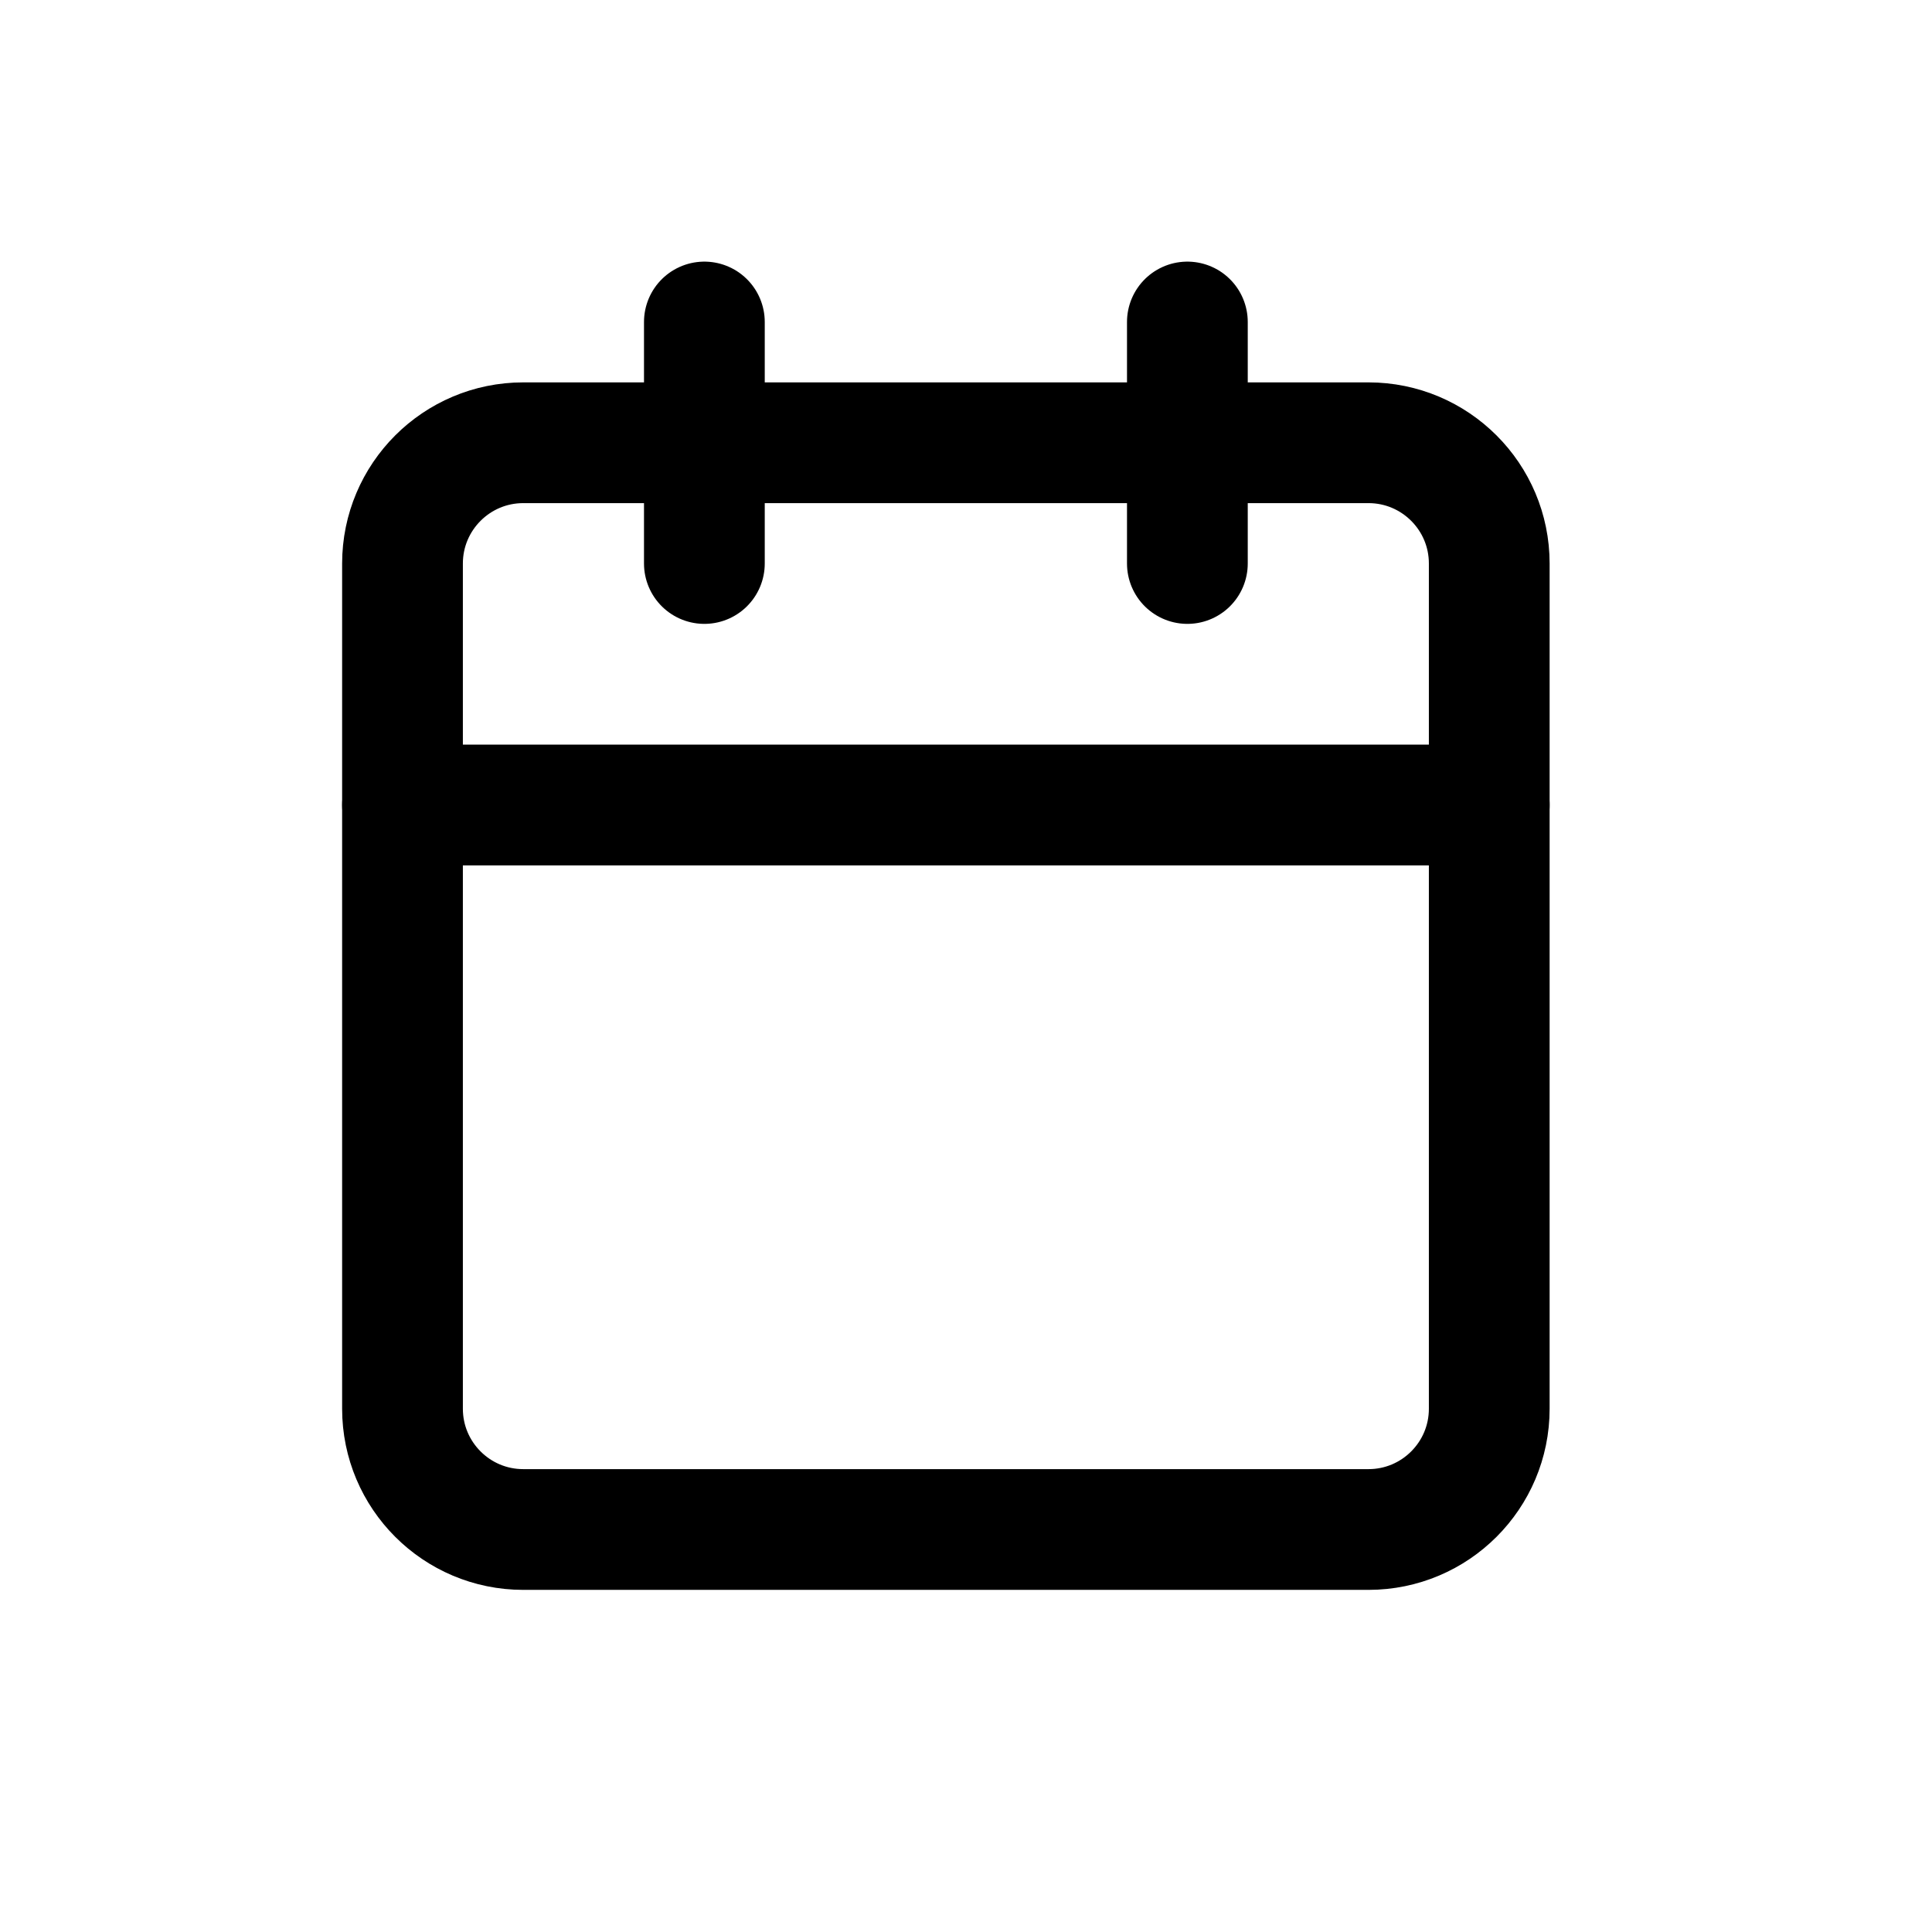 <svg width="24" height="24" viewBox="0 0 24 24" fill="none" xmlns="http://www.w3.org/2000/svg">
<path d="M17 5.5H6.5C5.672 5.5 5 6.172 5 7V17.5C5 18.328 5.672 19 6.5 19H17C17.828 19 18.5 18.328 18.5 17.5V7C18.5 6.172 17.828 5.5 17 5.5Z" stroke="black" stroke-width="1.5" stroke-linecap="round" stroke-linejoin="round"/>
<path d="M14.75 4V7" stroke="black" stroke-width="1.5" stroke-linecap="round" stroke-linejoin="round"/>
<path d="M8.75 4V7" stroke="black" stroke-width="1.5" stroke-linecap="round" stroke-linejoin="round"/>
<path d="M5 10H18.5" stroke="black" stroke-width="1.5" stroke-linecap="round" stroke-linejoin="round"/>
</svg>

